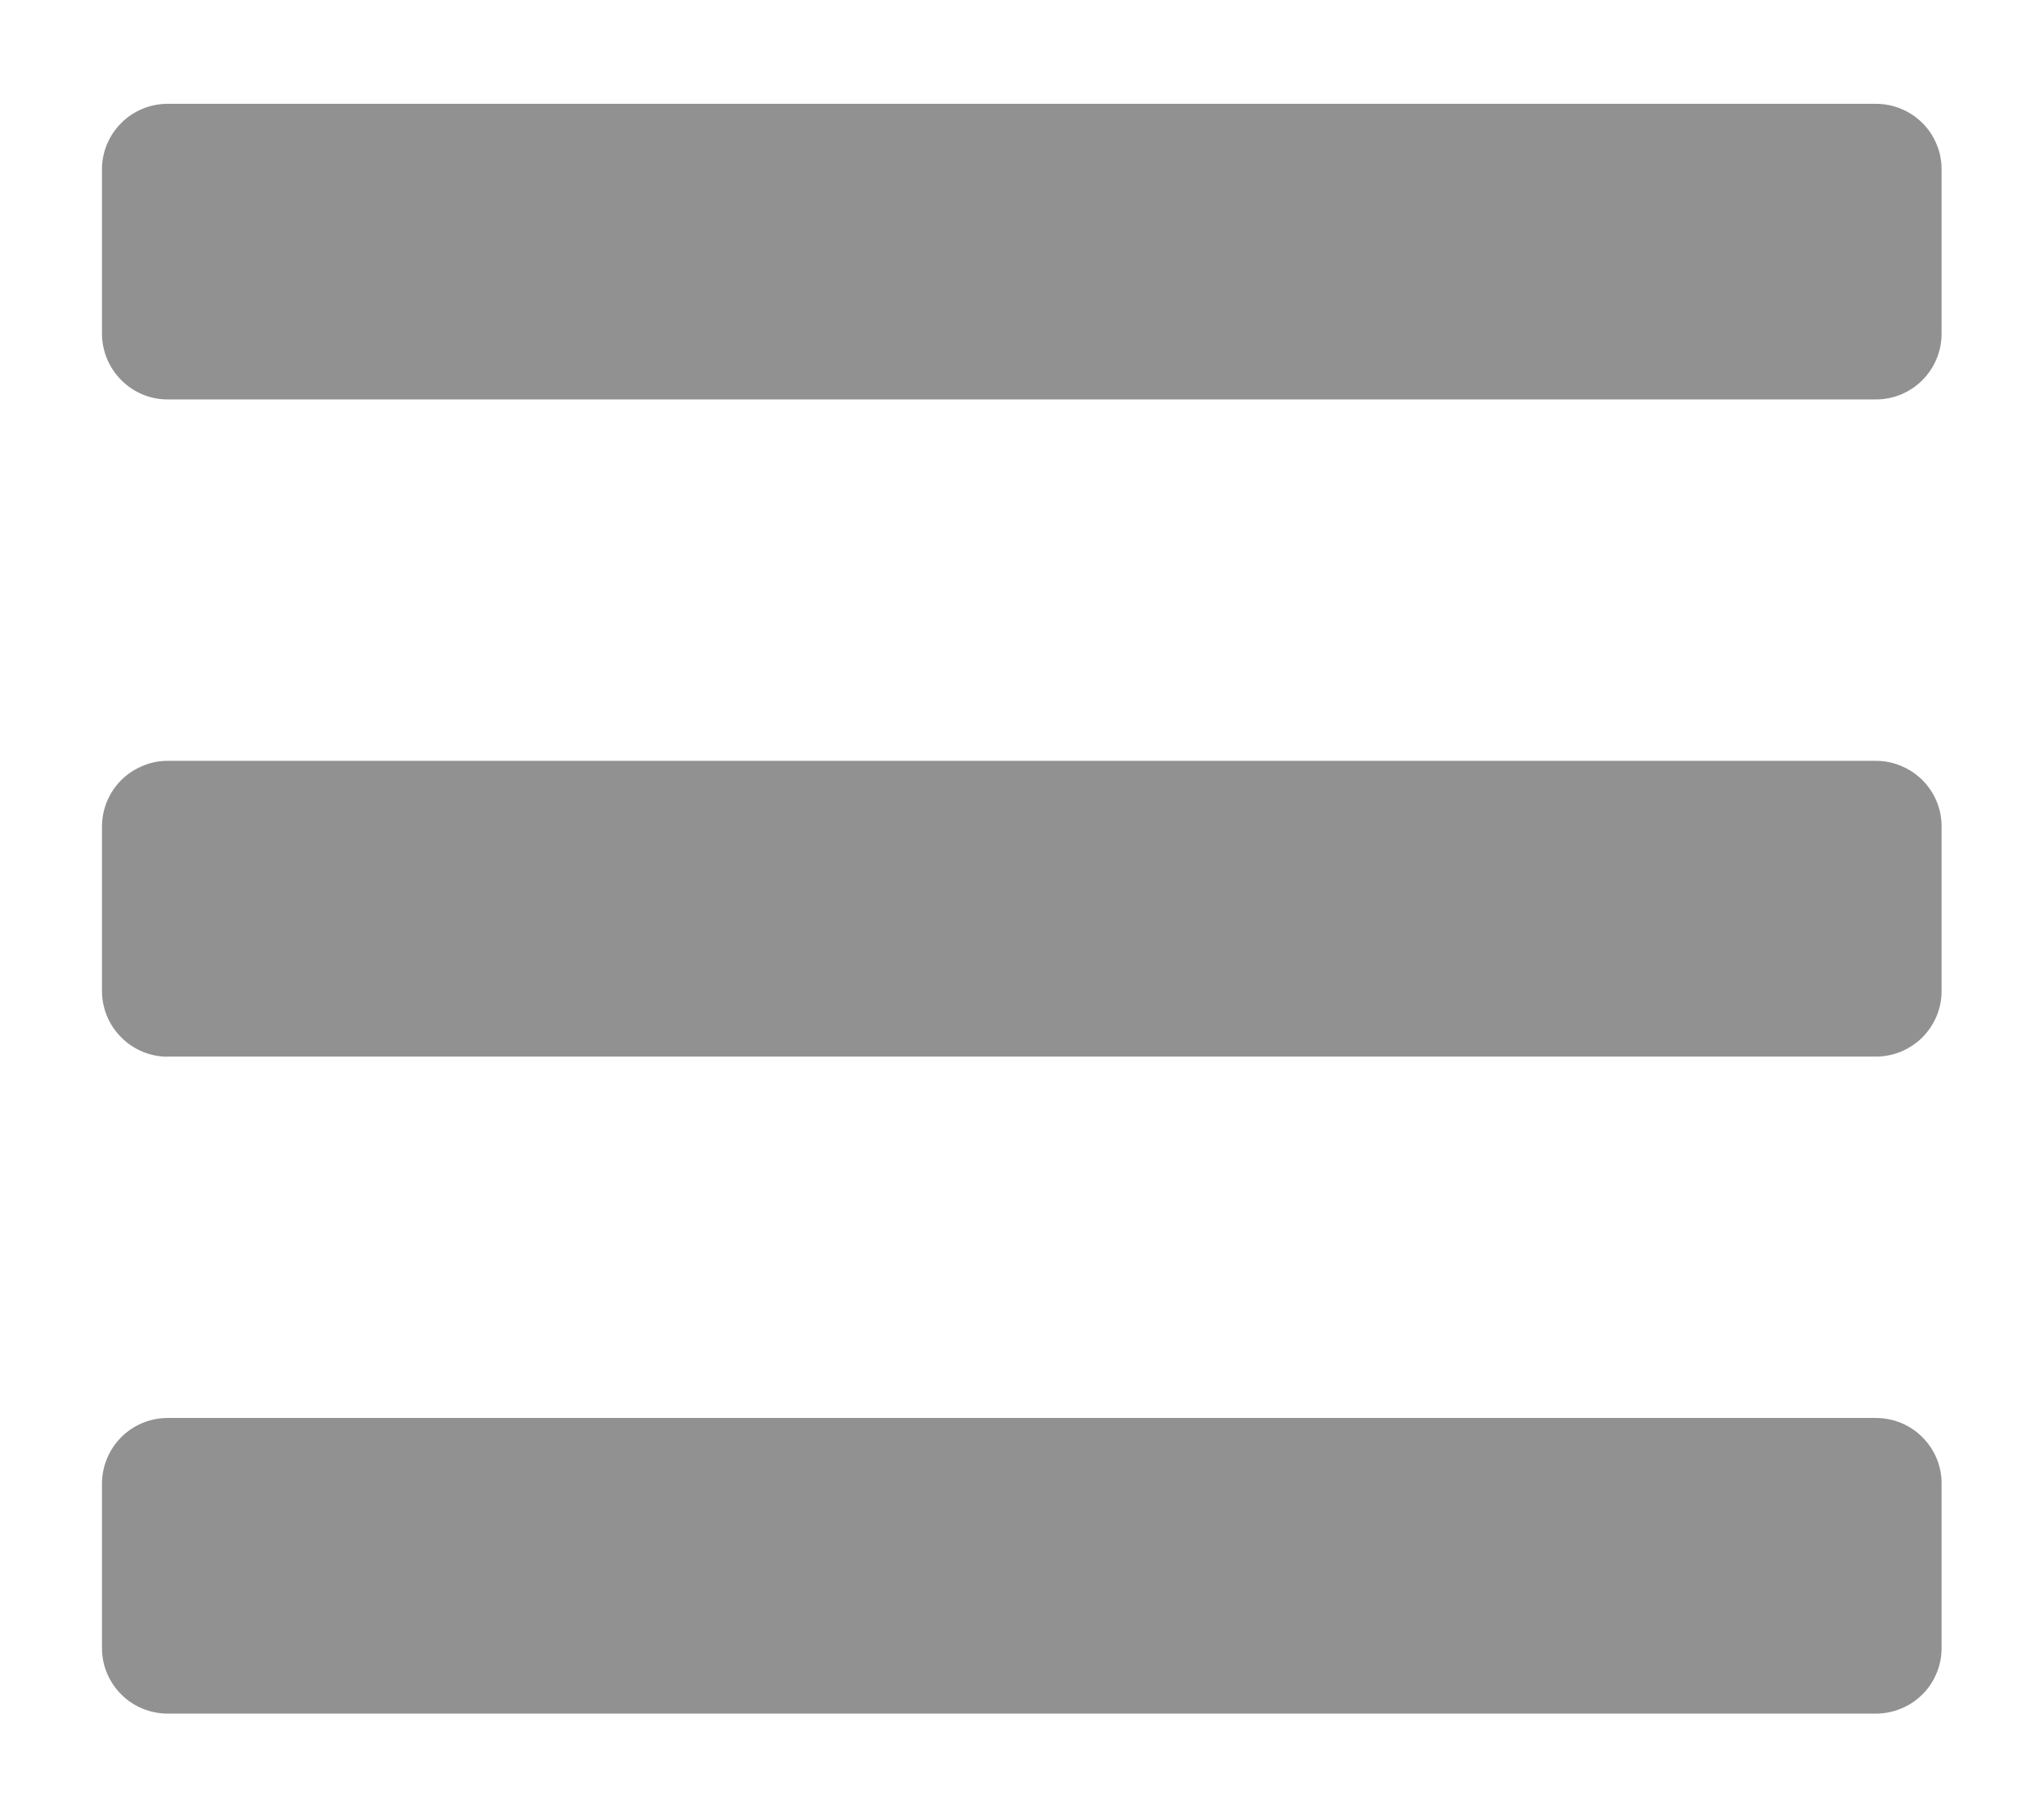 <svg width="18" height="16" viewBox="0 0 18 16" fill="none" xmlns="http://www.w3.org/2000/svg">
<path d="M1.476 3.517H16.52C16.674 3.517 16.82 3.456 16.929 3.347C17.037 3.239 17.098 3.092 17.098 2.939V1.491C17.098 1.415 17.084 1.34 17.054 1.27C17.025 1.2 16.983 1.136 16.929 1.083C16.875 1.029 16.812 0.987 16.741 0.958C16.671 0.929 16.596 0.914 16.52 0.914H1.476C1.401 0.914 1.325 0.929 1.255 0.958C1.185 0.987 1.121 1.029 1.068 1.083C1.014 1.136 0.972 1.2 0.942 1.27C0.913 1.34 0.898 1.415 0.898 1.491V2.939C0.899 3.092 0.96 3.239 1.068 3.347C1.176 3.456 1.323 3.517 1.476 3.517ZM1.476 9.303H16.52C16.596 9.303 16.672 9.288 16.742 9.259C16.812 9.229 16.876 9.187 16.93 9.133C16.983 9.079 17.026 9.015 17.055 8.945C17.084 8.874 17.099 8.799 17.098 8.723V7.279C17.099 7.203 17.084 7.128 17.055 7.057C17.026 6.987 16.983 6.923 16.93 6.869C16.876 6.816 16.812 6.773 16.742 6.744C16.672 6.714 16.596 6.699 16.52 6.699H1.476C1.4 6.699 1.325 6.714 1.255 6.744C1.185 6.773 1.121 6.816 1.067 6.869C1.014 6.923 0.971 6.987 0.942 7.057C0.913 7.128 0.898 7.203 0.898 7.279V8.725C0.898 8.878 0.959 9.026 1.068 9.134C1.176 9.243 1.323 9.304 1.476 9.304V9.303ZM1.476 15.088H16.52C16.596 15.088 16.671 15.073 16.741 15.044C16.812 15.015 16.875 14.973 16.929 14.919C16.983 14.866 17.025 14.802 17.054 14.732C17.084 14.662 17.098 14.587 17.098 14.511V13.064C17.099 12.988 17.084 12.913 17.055 12.843C17.026 12.772 16.983 12.709 16.93 12.655C16.876 12.601 16.812 12.558 16.742 12.529C16.672 12.5 16.596 12.485 16.52 12.485H1.476C1.4 12.485 1.325 12.5 1.255 12.529C1.185 12.558 1.121 12.601 1.067 12.655C1.014 12.709 0.971 12.772 0.942 12.843C0.913 12.913 0.898 12.988 0.898 13.064V14.511C0.898 14.587 0.913 14.662 0.942 14.732C0.972 14.802 1.014 14.866 1.068 14.919C1.121 14.973 1.185 15.015 1.255 15.044C1.325 15.073 1.401 15.088 1.476 15.088Z" fill="#919191"/>
</svg>
